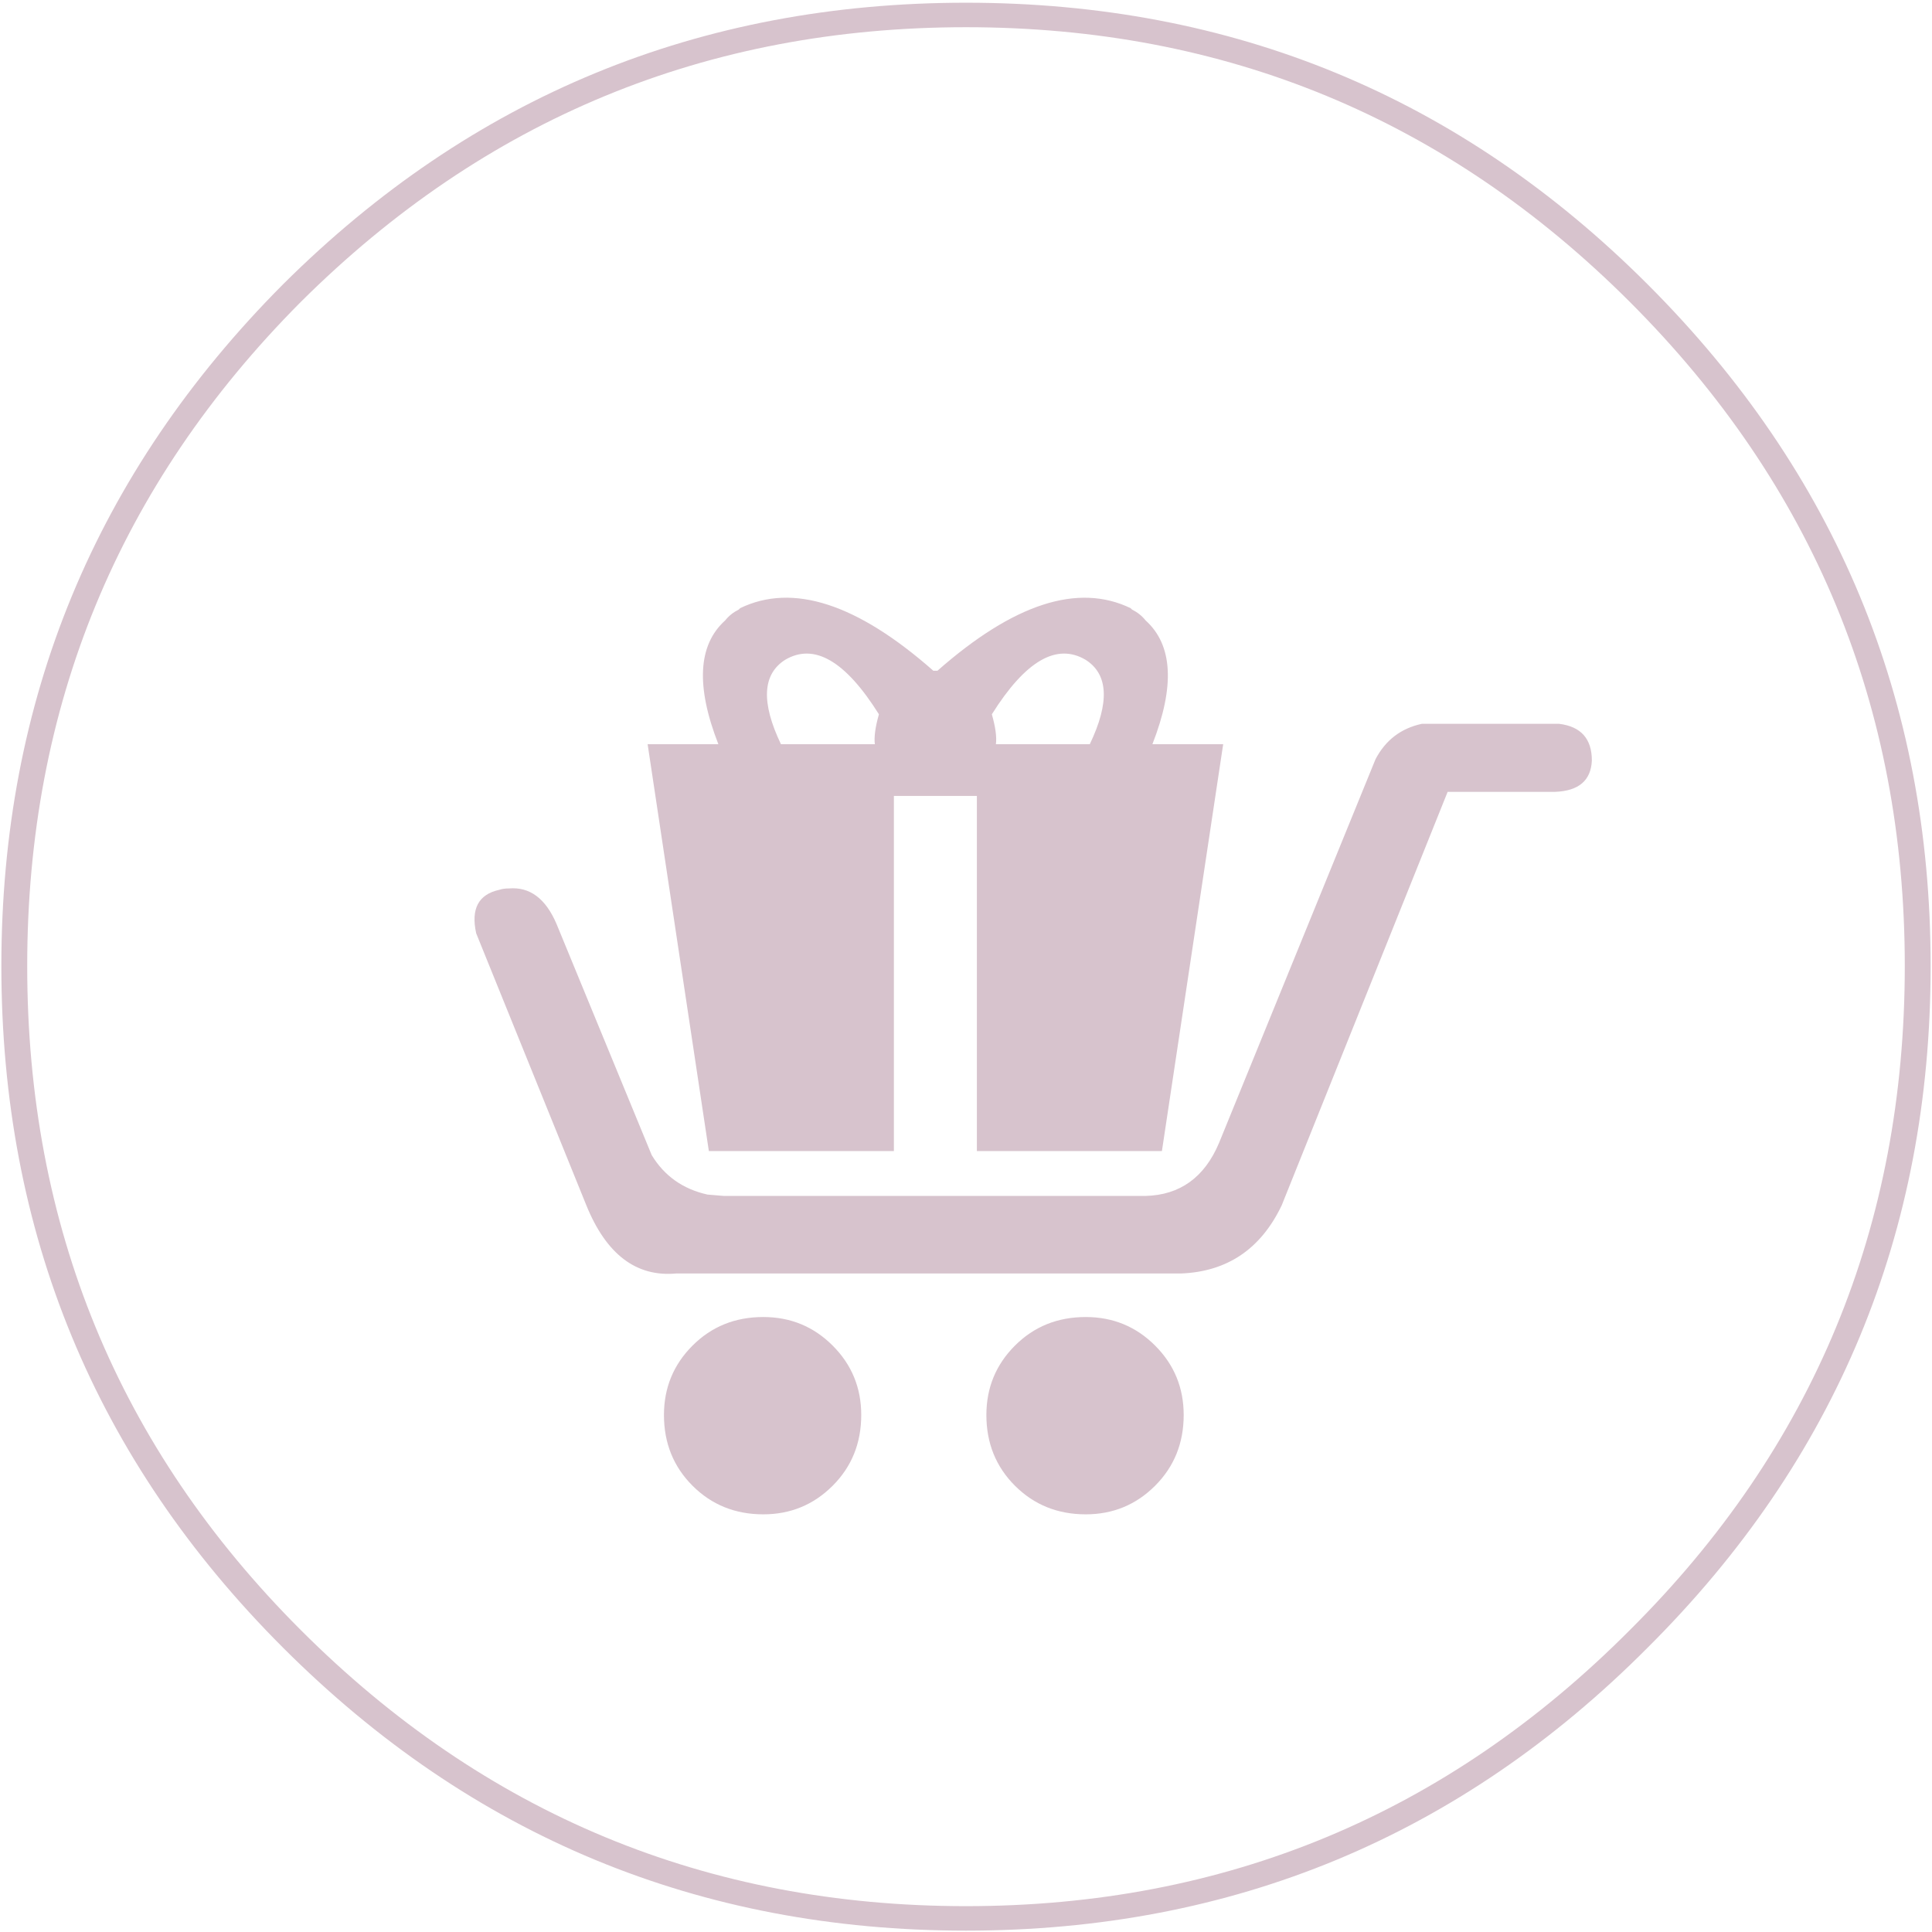 <?xml version="1.0" encoding="utf-8"?>
<!-- Generator: Adobe Illustrator 16.0.0, SVG Export Plug-In . SVG Version: 6.00 Build 0)  -->
<!DOCTYPE svg PUBLIC "-//W3C//DTD SVG 1.1//EN" "http://www.w3.org/Graphics/SVG/1.1/DTD/svg11.dtd">
<svg version="1.1" id="Layer_1" xmlns="http://www.w3.org/2000/svg" xmlns:xlink="http://www.w3.org/1999/xlink" x="0px" y="0px"
	 width="71px" height="71px" viewBox="0 0 71 71" enable-background="new 0 0 71 71" xml:space="preserve">
<g>
	<path fill-rule="evenodd" clip-rule="evenodd" fill="#D7C3CD" d="M10.4,10.45C17.333,3.55,25.7,0.1,35.5,0.1
		s18.15,3.45,25.05,10.35c6.934,6.933,10.4,15.283,10.4,25.05c0,9.8-3.467,18.15-10.4,25.05c-6.899,6.934-15.25,10.4-25.05,10.4
		s-18.167-3.467-25.1-10.4C3.5,53.65,0.05,45.3,0.05,35.5C0.05,25.733,3.5,17.383,10.4,10.45z M35.5,1
		c-9.533,0-17.684,3.367-24.45,10.1C4.35,17.833,1,25.967,1,35.5c0,9.566,3.35,17.7,10.05,24.4
		C17.816,66.667,25.967,70.05,35.5,70.05S53.167,66.667,59.9,59.9C66.634,53.2,70,45.066,70,35.5c0-9.533-3.366-17.667-10.1-24.4
		S45.033,1,35.5,1z M52.25,26.6h5.05c0.8,0.1,1.2,0.55,1.2,1.35c-0.033,0.733-0.483,1.117-1.35,1.15H53.2L47.1,44.3
		c-0.767,1.601-2,2.434-3.699,2.5H24.85c-1.467,0.134-2.567-0.7-3.3-2.5l-4.05-10c-0.2-0.9,0.083-1.433,0.85-1.6
		c0.1-0.034,0.216-0.05,0.35-0.05c0.767-0.066,1.35,0.367,1.75,1.3l3.5,8.5c0.466,0.767,1.15,1.25,2.05,1.45l0.6,0.05h15.5
		c1.267-0.033,2.167-0.684,2.7-1.95l5.75-14.1C50.917,27.2,51.483,26.767,52.25,26.6z M36.45,26.25
		c0.133,0.467,0.184,0.833,0.149,1.1h3.45c0.733-1.533,0.684-2.567-0.149-3.1C38.833,23.617,37.684,24.283,36.45,26.25z
		 M41.55,22.35l0.05,0.05c0.2,0.1,0.367,0.233,0.5,0.4c1,0.9,1.084,2.417,0.25,4.55h2.601L42.7,42.3h-6.8V29.25h-3.05V42.3h-6.8
		L23.8,27.35h2.6c-0.833-2.133-0.75-3.65,0.25-4.55c0.133-0.167,0.3-0.3,0.5-0.4l0.05-0.05c1.933-0.934,4.3-0.167,7.1,2.3h0.15
		C37.25,22.184,39.616,21.417,41.55,22.35z M32.3,26.25c-1.233-1.967-2.383-2.633-3.45-2c-0.833,0.533-0.883,1.567-0.15,3.1h3.45
		C32.117,27.083,32.167,26.717,32.3,26.25z M24.4,52c0-1,0.35-1.85,1.05-2.55c0.7-0.7,1.566-1.05,2.6-1.05c1,0,1.85,0.35,2.55,1.05
		c0.7,0.7,1.05,1.55,1.05,2.55c0,1.033-0.35,1.9-1.05,2.6c-0.7,0.7-1.55,1.051-2.55,1.051c-1.033,0-1.9-0.351-2.6-1.051
		C24.75,53.9,24.4,53.033,24.4,52z M39.9,48.4c1,0,1.85,0.35,2.55,1.05S43.5,51,43.5,52c0,1.033-0.35,1.9-1.05,2.6
		c-0.7,0.7-1.55,1.051-2.55,1.051c-1.034,0-1.9-0.351-2.601-1.051c-0.7-0.699-1.05-1.566-1.05-2.6c0-1,0.35-1.85,1.05-2.55
		S38.866,48.4,39.9,48.4z"/>
</g>
</svg>
